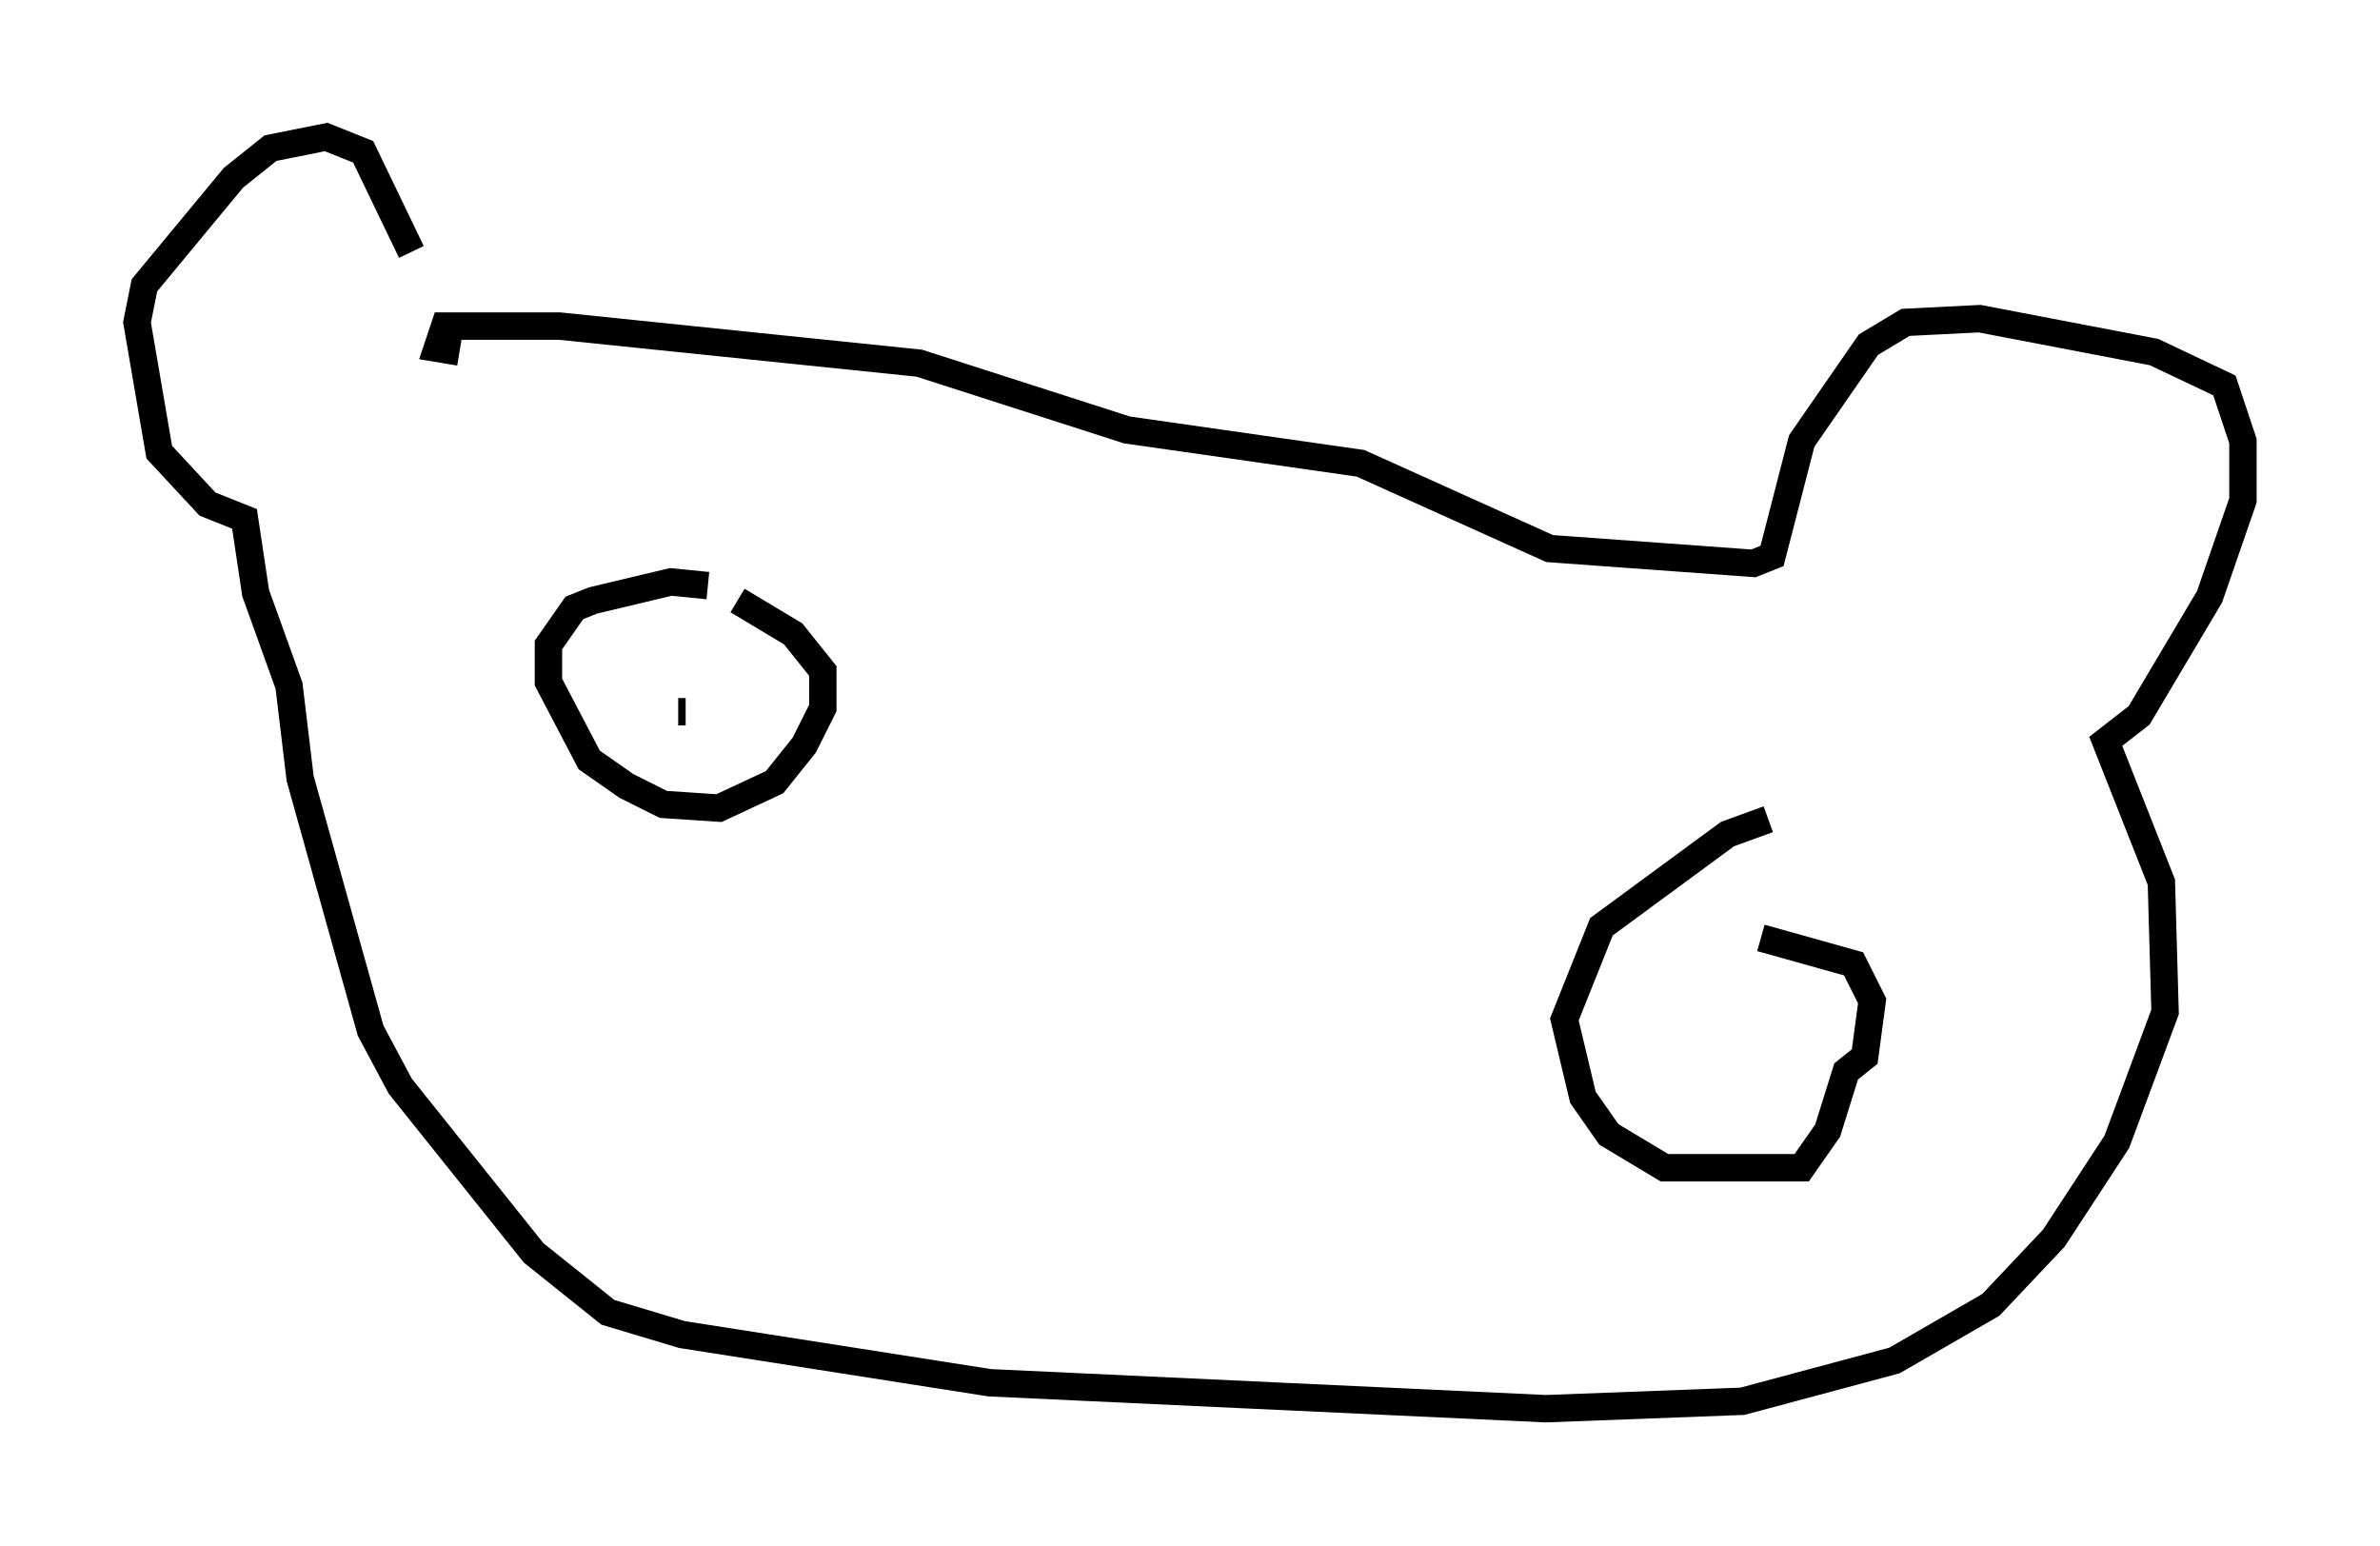 <?xml version="1.0" encoding="utf-8" ?>
<svg baseProfile="full" height="56.414" version="1.1" width="86.86" xmlns="http://www.w3.org/2000/svg" xmlns:ev="http://www.w3.org/2001/xml-events" xmlns:xlink="http://www.w3.org/1999/xlink"><defs /><rect fill="white" height="56.414" width="86.86" x="0" y="0" /><path d="M16.773, 11.225 m-1.759, -2.03 l-1.759, -3.654 -1.353, -0.541 l-2.03, 0.406 -1.353, 1.083 l-3.248, 3.924 -0.271, 1.353 l0.812, 4.736 1.759, 1.894 l1.353, 0.541 0.406, 2.706 l1.218, 3.383 0.406, 3.383 l2.571, 9.202 1.083, 2.03 l4.871, 6.089 2.706, 2.165 l2.706, 0.812 11.231, 1.759 l20.297, 0.947 7.172, -0.271 l5.548, -1.488 3.518, -2.03 l2.3, -2.436 2.3, -3.518 l1.759, -4.736 -0.135, -4.736 l-2.03, -5.142 1.218, -0.947 l2.571, -4.33 1.218, -3.518 l0.0, -2.165 -0.677, -2.03 l-2.571, -1.218 -6.36, -1.218 l-2.706, 0.135 -1.353, 0.812 l-2.436, 3.518 -1.083, 4.195 l-0.677, 0.271 -7.442, -0.541 l-6.901, -3.112 -8.525, -1.218 l-7.578, -2.436 -13.126, -1.353 l-4.195, 0.0 -0.271, 0.812 l0.812, 0.135 m9.066, 8.525 l-1.353, -0.135 -2.842, 0.677 l-0.677, 0.271 -0.947, 1.353 l0.0, 1.353 1.488, 2.842 l1.353, 0.947 1.353, 0.677 l2.03, 0.135 2.03, -0.947 l1.083, -1.353 0.677, -1.353 l0.0, -1.353 -1.083, -1.353 l-2.03, -1.218 m-2.165, 4.059 l0.271, 0.0 m39.512, 3.924 l-1.488, 0.541 -4.601, 3.383 l-1.353, 3.383 0.677, 2.842 l0.947, 1.353 2.03, 1.218 l5.007, 0.0 0.947, -1.353 l0.677, -2.165 0.677, -0.541 l0.271, -2.03 -0.677, -1.353 l-3.383, -0.947 " fill="none" stroke="black" stroke-width="1" /></svg>